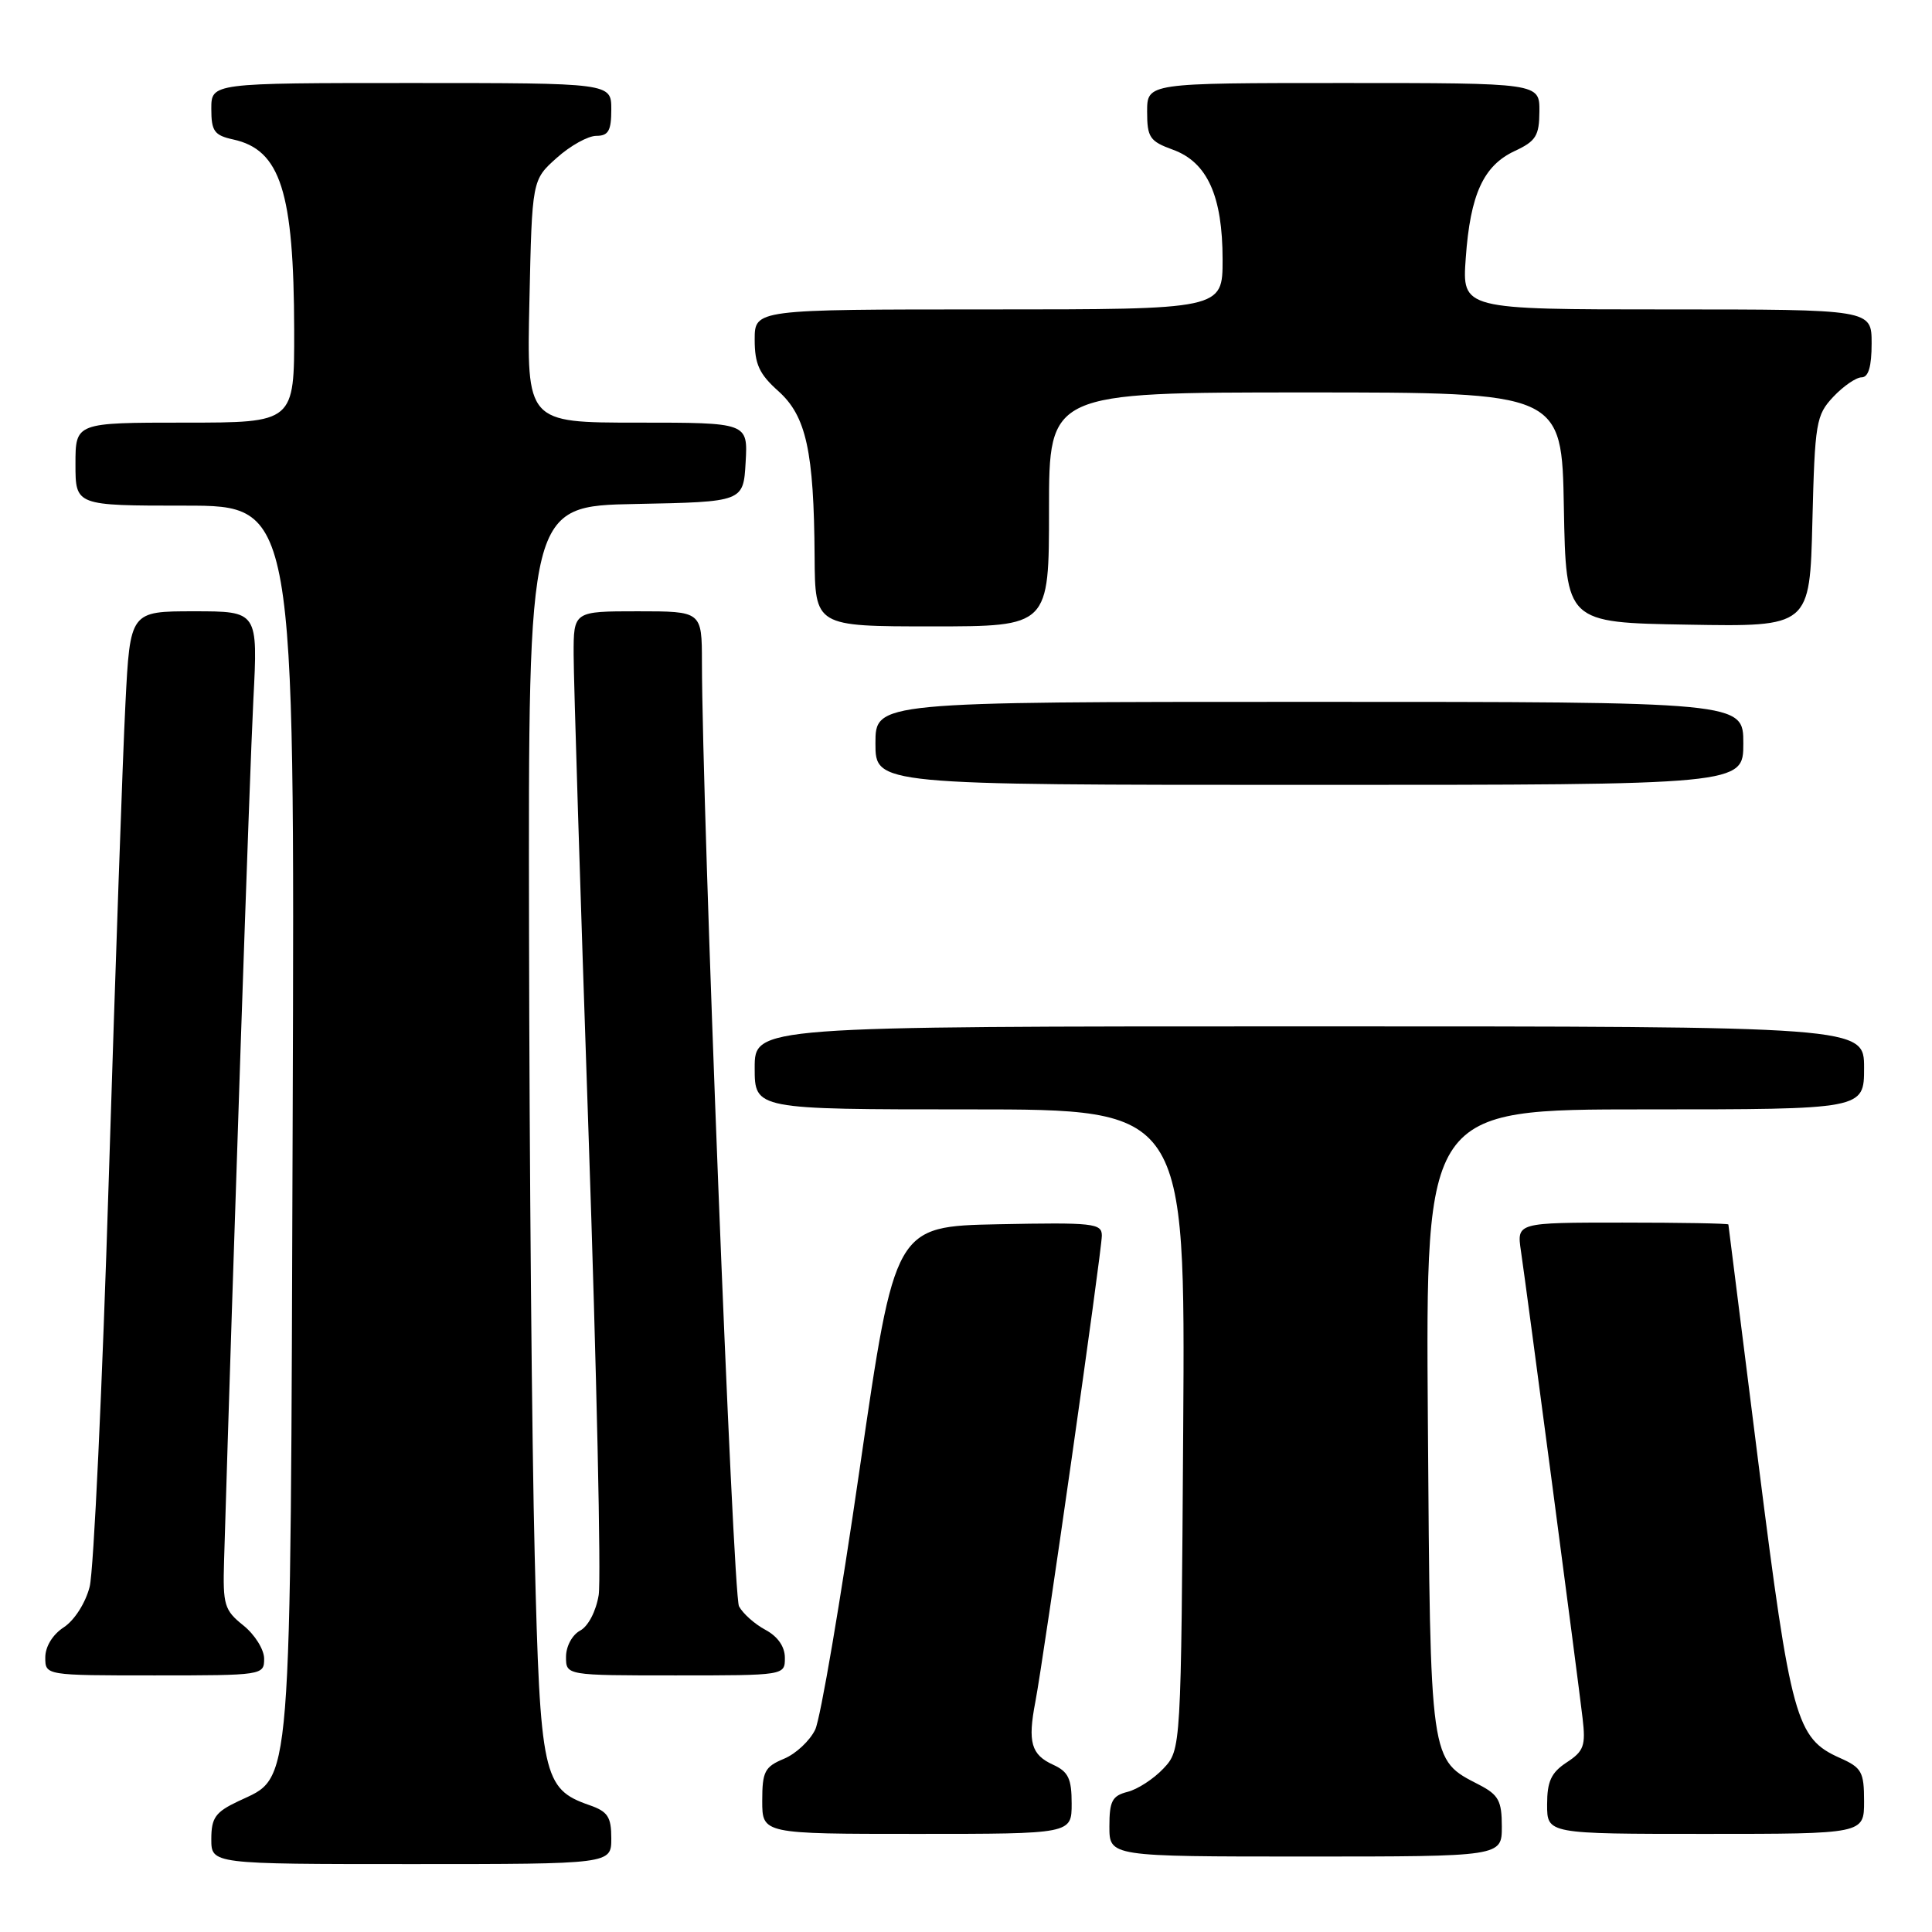 <?xml version="1.0" encoding="UTF-8" standalone="no"?>
<!DOCTYPE svg PUBLIC "-//W3C//DTD SVG 1.1//EN" "http://www.w3.org/Graphics/SVG/1.1/DTD/svg11.dtd" >
<svg xmlns="http://www.w3.org/2000/svg" xmlns:xlink="http://www.w3.org/1999/xlink" version="1.1" viewBox="0 0 256 256">
 <g >
 <path fill="currentColor"
d=" M 81.00 243.60 C 81.00 240.74 80.54 240.03 78.07 239.18 C 71.95 237.04 71.57 235.30 70.85 206.05 C 70.48 191.45 70.15 154.20 70.10 123.28 C 70.00 67.05 70.00 67.05 84.25 66.78 C 98.50 66.50 98.50 66.50 98.80 61.25 C 99.10 56.00 99.10 56.00 84.45 56.00 C 69.79 56.00 69.79 56.00 70.15 39.92 C 70.50 23.84 70.50 23.84 73.77 20.92 C 75.56 19.31 77.92 18.00 79.02 18.00 C 80.62 18.00 81.00 17.32 81.00 14.50 C 81.00 11.00 81.00 11.00 54.50 11.00 C 28.00 11.00 28.00 11.00 28.00 14.42 C 28.00 17.38 28.39 17.93 30.90 18.48 C 37.17 19.85 38.94 25.40 38.98 43.75 C 39.00 56.00 39.00 56.00 24.50 56.00 C 10.00 56.00 10.00 56.00 10.00 61.50 C 10.00 67.00 10.00 67.00 24.53 67.00 C 39.06 67.00 39.06 67.00 38.78 148.25 C 38.47 239.17 38.78 235.23 31.56 238.68 C 28.54 240.11 28.00 240.87 28.00 243.69 C 28.00 247.00 28.00 247.00 54.50 247.00 C 81.00 247.00 81.00 247.00 81.00 243.60 Z  M 199.00 242.03 C 199.00 238.62 198.57 237.83 196.01 236.50 C 189.42 233.10 189.53 233.90 189.20 188.30 C 188.90 147.00 188.90 147.00 217.95 147.00 C 247.00 147.00 247.00 147.00 247.00 141.50 C 247.00 136.00 247.00 136.00 173.50 136.00 C 100.00 136.00 100.00 136.00 100.00 141.50 C 100.00 147.00 100.00 147.00 128.53 147.00 C 157.06 147.00 157.06 147.00 156.78 189.42 C 156.50 231.84 156.50 231.84 154.16 234.34 C 152.87 235.71 150.73 237.10 149.41 237.43 C 147.37 237.95 147.00 238.65 147.00 242.02 C 147.00 246.00 147.00 246.00 173.00 246.00 C 199.00 246.00 199.00 246.00 199.00 242.03 Z  M 142.00 238.98 C 142.00 235.68 141.56 234.76 139.55 233.84 C 136.63 232.51 136.16 230.85 137.19 225.50 C 138.31 219.64 145.99 165.81 146.00 163.72 C 146.00 162.09 144.87 161.97 132.29 162.22 C 118.58 162.50 118.58 162.50 113.93 194.50 C 111.38 212.10 108.72 227.71 108.02 229.18 C 107.31 230.66 105.45 232.40 103.87 233.05 C 101.33 234.11 101.00 234.74 101.00 238.62 C 101.00 243.00 101.00 243.00 121.50 243.00 C 142.00 243.00 142.00 243.00 142.00 238.98 Z  M 247.00 238.68 C 247.00 234.78 246.69 234.22 243.78 232.93 C 237.99 230.35 237.29 227.82 233.00 193.88 C 230.82 176.62 229.03 162.39 229.02 162.25 C 229.01 162.11 222.69 162.00 214.99 162.00 C 200.98 162.00 200.98 162.00 201.53 165.75 C 202.27 170.73 209.08 222.35 209.70 227.67 C 210.13 231.32 209.87 232.04 207.59 233.53 C 205.54 234.88 205.00 236.04 205.00 239.12 C 205.00 243.00 205.00 243.00 226.00 243.00 C 247.00 243.00 247.00 243.00 247.00 238.68 Z  M 35.00 219.79 C 35.00 218.57 33.76 216.59 32.25 215.38 C 29.72 213.36 29.52 212.66 29.69 206.84 C 30.87 167.36 33.09 102.01 33.57 92.75 C 34.18 81.00 34.18 81.00 25.71 81.00 C 17.24 81.00 17.24 81.00 16.62 93.25 C 16.27 99.99 15.29 128.22 14.42 156.00 C 13.56 183.78 12.41 208.19 11.88 210.25 C 11.34 212.39 9.86 214.70 8.46 215.62 C 6.98 216.58 6.00 218.18 6.00 219.62 C 6.00 222.00 6.00 222.00 20.50 222.00 C 34.80 222.00 35.00 221.97 35.00 219.79 Z  M 104.00 219.67 C 104.00 218.19 103.06 216.84 101.42 215.96 C 100.00 215.20 98.43 213.80 97.92 212.84 C 97.12 211.36 93.03 107.13 93.01 87.75 C 93.00 81.00 93.00 81.00 84.50 81.00 C 76.00 81.00 76.00 81.00 76.01 86.75 C 76.01 89.91 76.90 118.40 77.98 150.06 C 79.06 181.71 79.66 209.29 79.33 211.34 C 78.98 213.50 77.94 215.50 76.86 216.07 C 75.82 216.63 75.00 218.15 75.00 219.54 C 75.00 222.00 75.00 222.00 89.50 222.00 C 104.00 222.00 104.00 222.00 104.00 219.67 Z  M 231.00 98.50 C 231.00 93.00 231.00 93.00 173.50 93.00 C 116.00 93.00 116.00 93.00 116.00 98.50 C 116.00 104.00 116.00 104.00 173.50 104.00 C 231.00 104.00 231.00 104.00 231.00 98.50 Z  M 139.00 67.50 C 139.00 52.00 139.00 52.00 172.97 52.00 C 206.95 52.00 206.95 52.00 207.22 67.25 C 207.50 82.50 207.50 82.50 223.65 82.77 C 239.81 83.05 239.81 83.05 240.15 69.10 C 240.48 55.96 240.64 55.01 242.92 52.58 C 244.26 51.16 245.95 50.00 246.67 50.00 C 247.58 50.00 248.00 48.57 248.00 45.50 C 248.00 41.00 248.00 41.00 220.87 41.00 C 193.73 41.00 193.73 41.00 194.22 34.19 C 194.82 25.74 196.57 21.93 200.73 20.00 C 203.52 18.70 203.96 17.99 203.98 14.75 C 204.00 11.00 204.00 11.00 178.00 11.00 C 152.00 11.00 152.00 11.00 152.00 14.80 C 152.00 18.21 152.35 18.72 155.40 19.83 C 159.97 21.48 162.00 25.96 162.00 34.40 C 162.00 41.00 162.00 41.00 131.00 41.00 C 100.00 41.00 100.00 41.00 100.00 45.01 C 100.00 48.25 100.61 49.57 103.13 51.82 C 106.83 55.13 107.85 59.78 107.94 73.75 C 108.00 83.00 108.00 83.00 123.50 83.00 C 139.00 83.00 139.00 83.00 139.00 67.50 Z "/>
</g>
</svg>